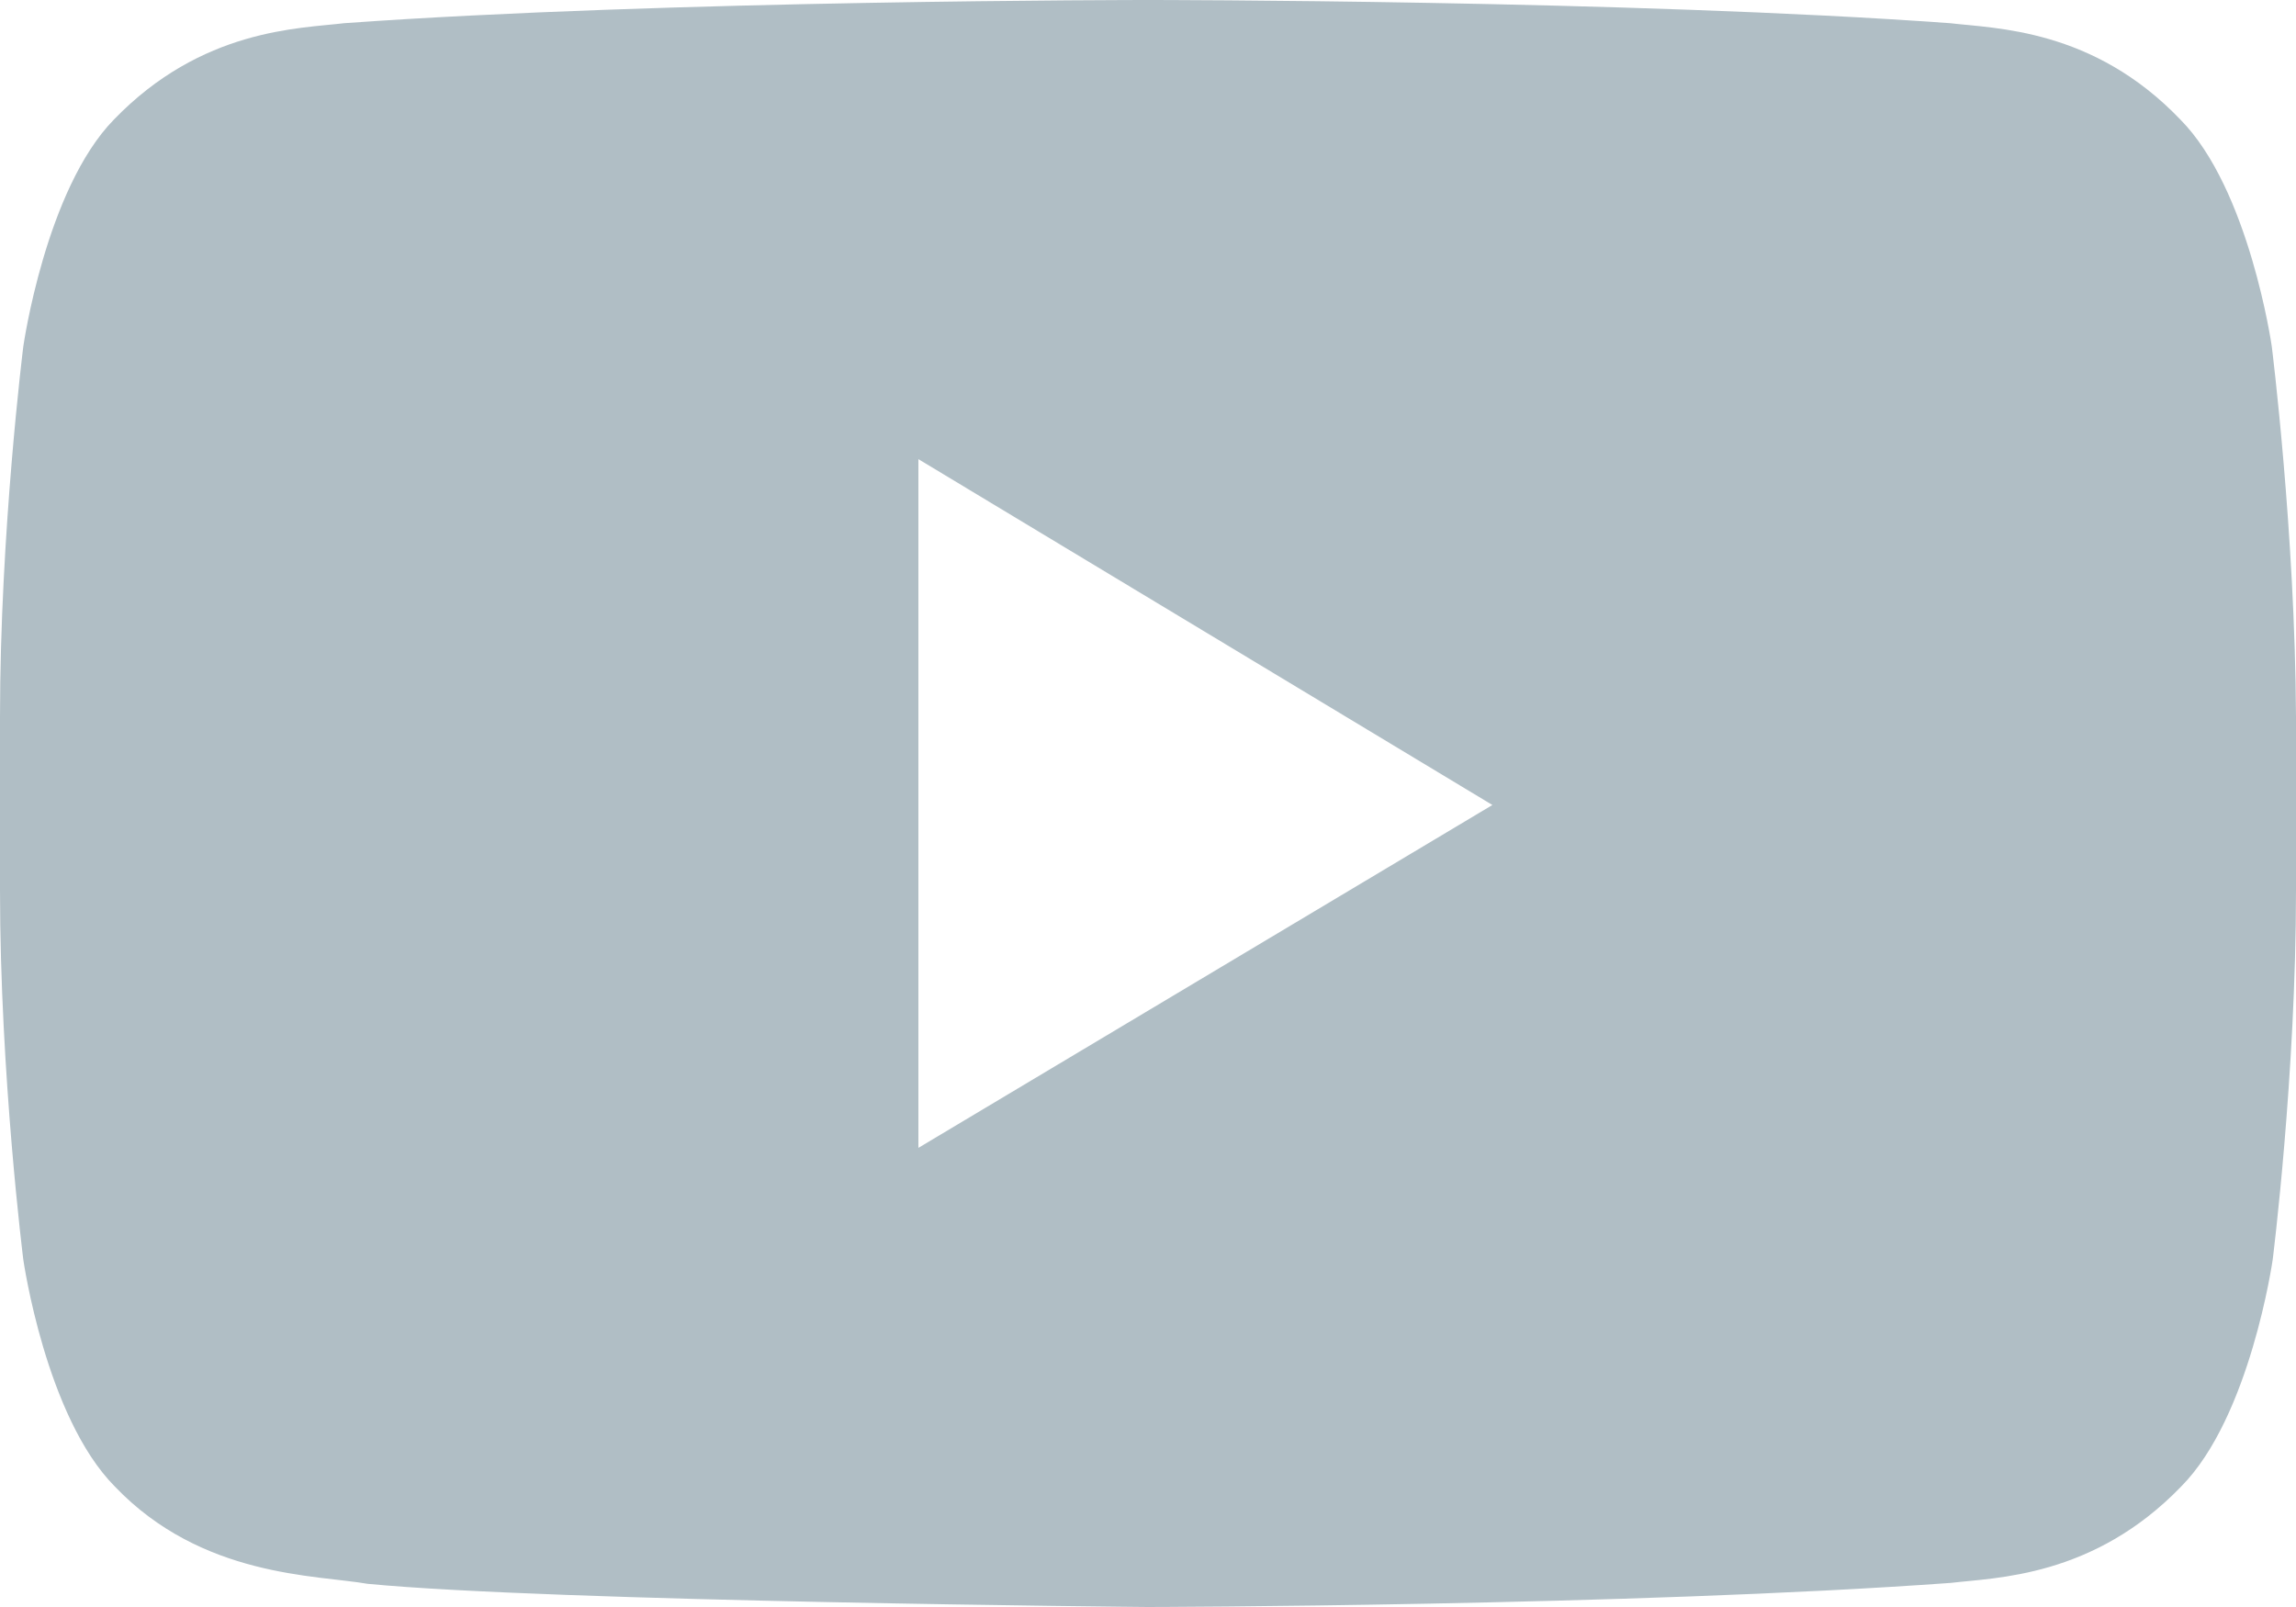 <svg width="20" height="14" viewBox="0 0 20 14" fill="none" xmlns="http://www.w3.org/2000/svg">
<path d="M19.789 3.018C19.789 3.018 19.594 1.649 18.993 1.042C18.235 0.249 17.384 0.249 16.986 0.202C14.198 1.3411e-07 10.004 0 10.004 0H9.996C9.996 0 5.802 1.3411e-07 2.999 0.202C2.608 0.249 1.757 0.249 0.992 1.042C0.398 1.649 0.203 3.018 0.203 3.018C0.203 3.018 0 4.636 0 6.246V7.754C0 9.364 0.203 10.974 0.203 10.974C0.203 10.974 0.398 12.343 1 12.95C1.757 13.743 2.757 13.72 3.202 13.798C4.803 13.953 9.996 14 9.996 14C9.996 14 14.198 13.992 16.993 13.79C17.384 13.743 18.235 13.743 19 12.95C19.602 12.343 19.797 10.974 19.797 10.974C19.797 10.974 20 9.364 20 7.754V6.246C19.992 4.636 19.789 3.018 19.789 3.018ZM8 10V4L13 7.013L8 10Z" fill="#B0BEC5"/>
</svg>
